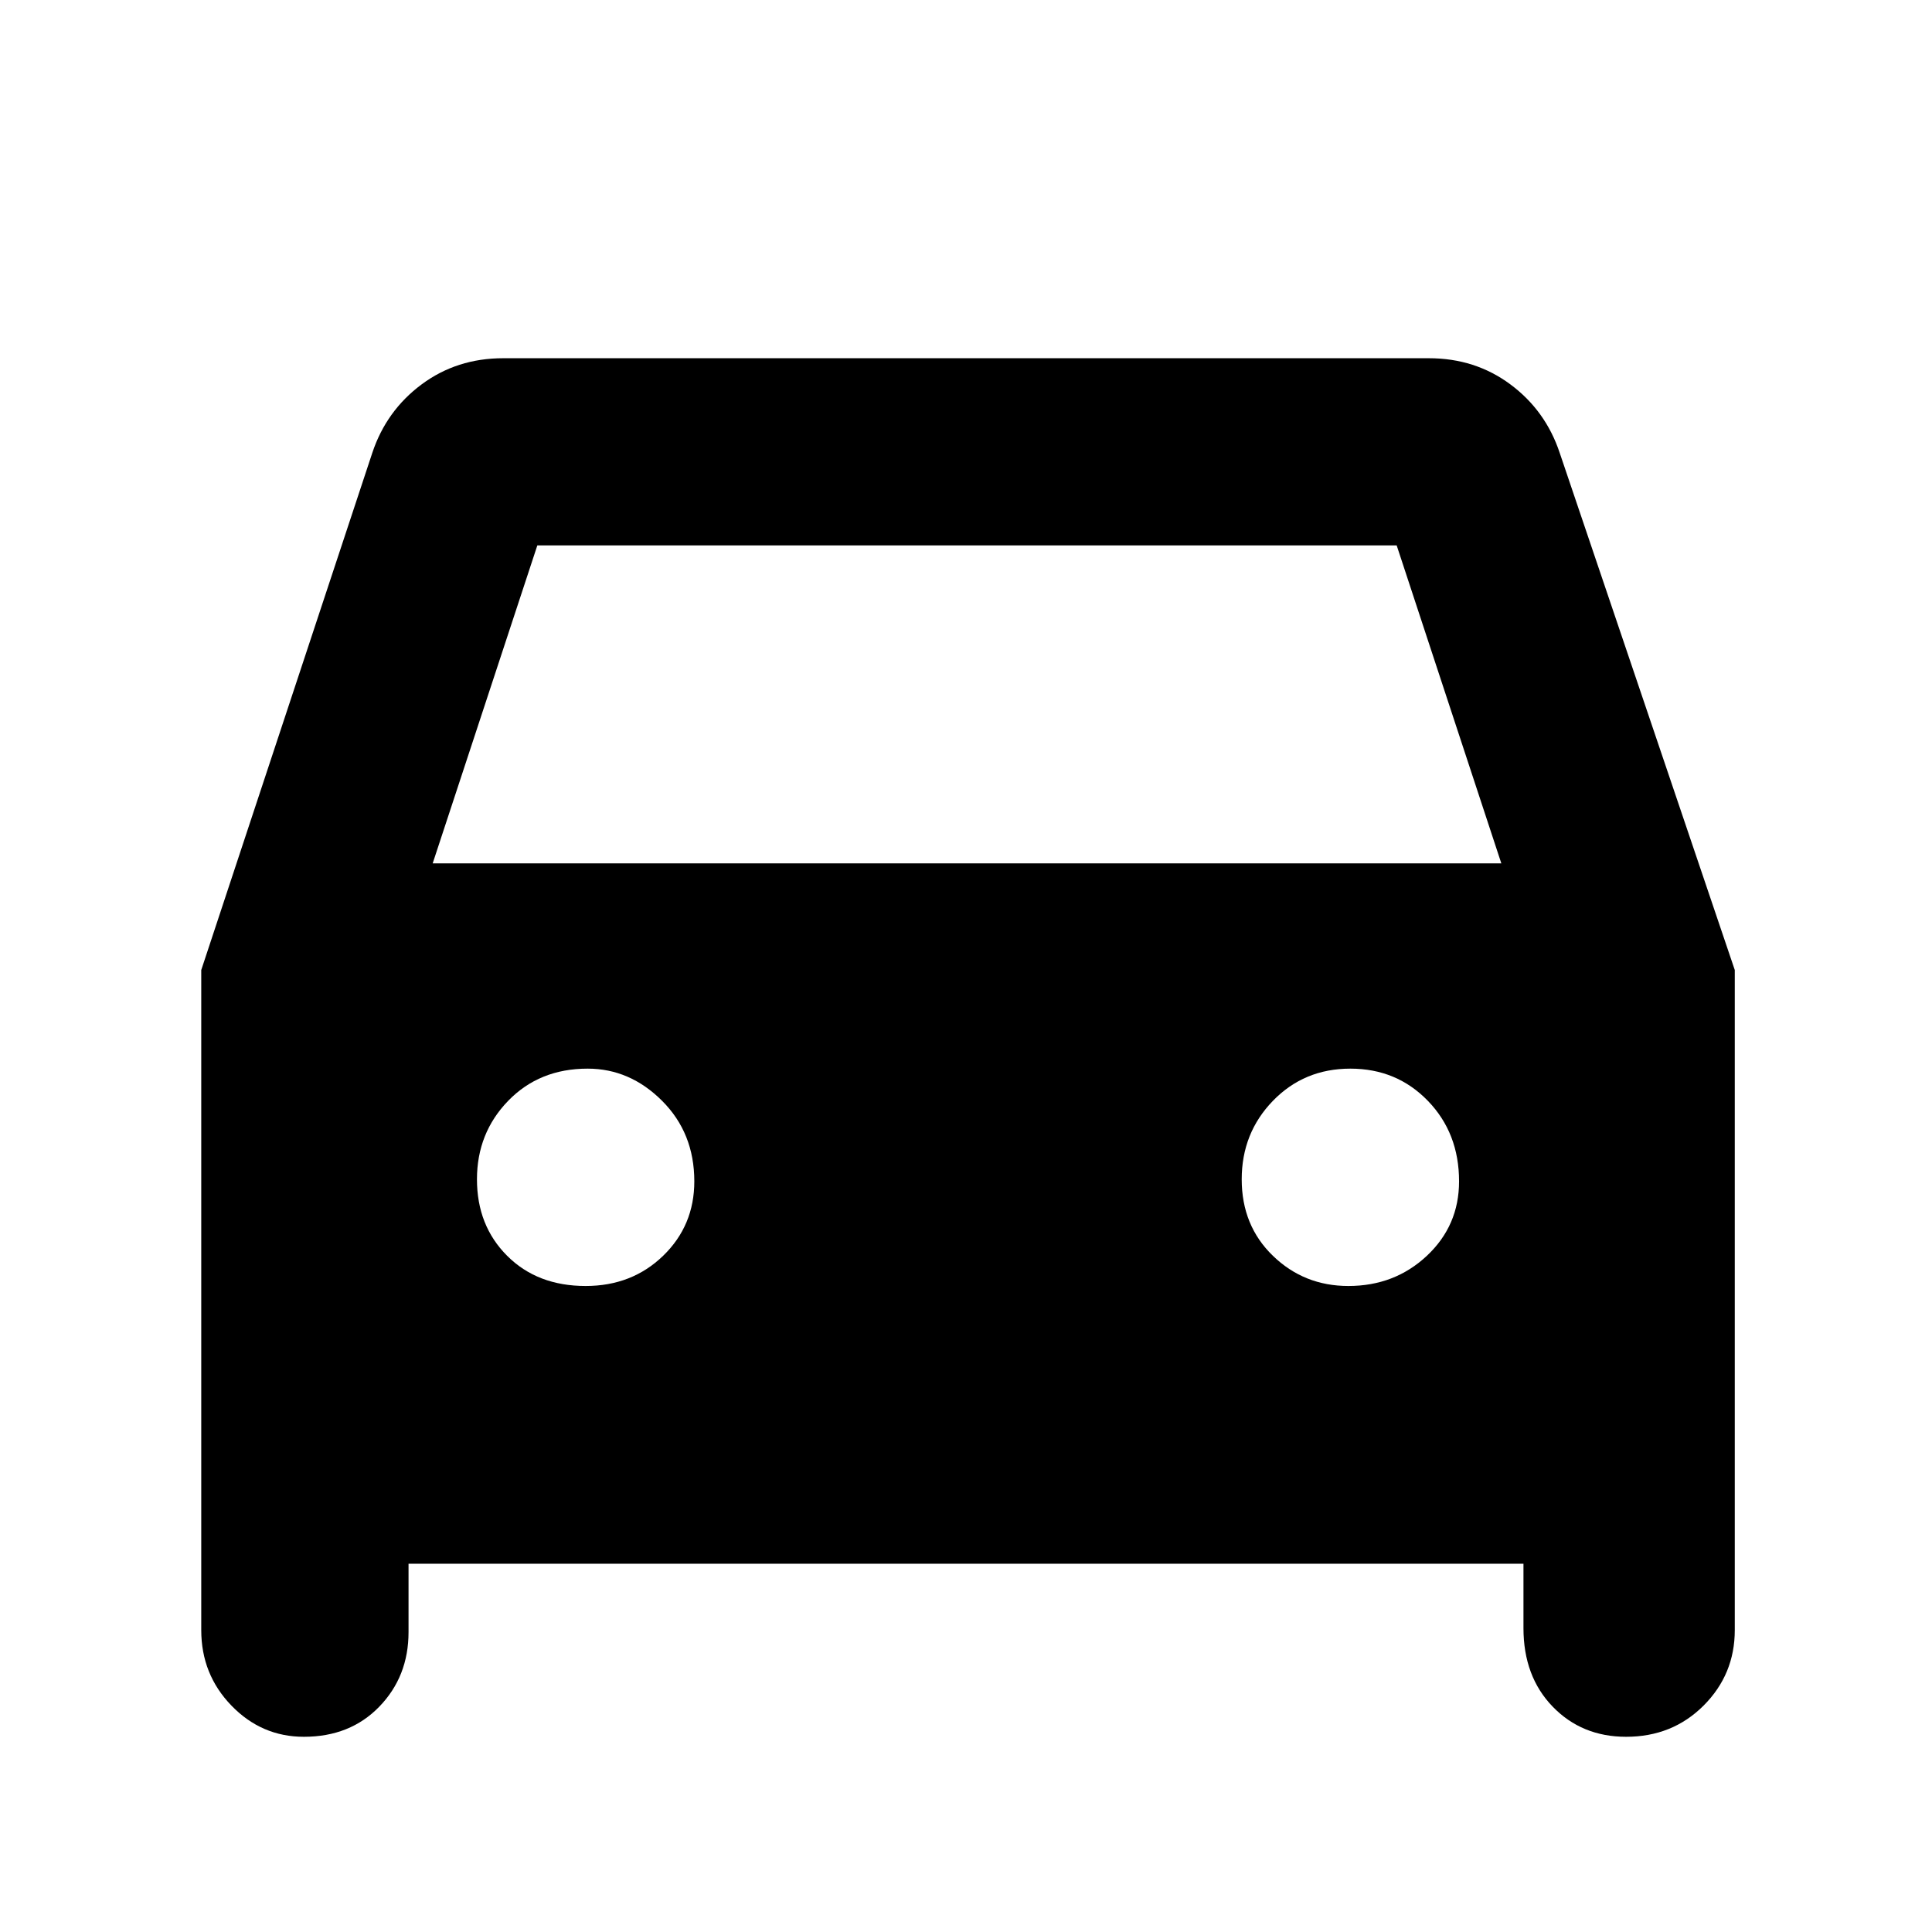 <svg xmlns="http://www.w3.org/2000/svg" height="48" width="48"><path d="M10.15 38.85V40.55Q10.15 41.65 9.425 42.4Q8.7 43.15 7.55 43.15Q6.5 43.15 5.75 42.375Q5 41.6 5 40.5V24.1L9.25 11.25Q9.6 10.2 10.475 9.55Q11.35 8.9 12.5 8.9H35.5Q36.65 8.9 37.525 9.55Q38.4 10.2 38.75 11.25L43.1 24.1V40.5Q43.1 41.6 42.325 42.375Q41.55 43.15 40.4 43.15Q39.3 43.15 38.575 42.4Q37.85 41.65 37.85 40.45V38.85ZM10.75 21.45H37.3L34.7 13.55H13.35ZM14.55 31.95Q15.7 31.95 16.475 31.2Q17.25 30.45 17.25 29.35Q17.25 28.15 16.45 27.35Q15.65 26.55 14.6 26.55Q13.4 26.55 12.625 27.35Q11.85 28.15 11.85 29.3Q11.85 30.45 12.6 31.2Q13.35 31.95 14.55 31.95ZM33.5 31.95Q34.65 31.95 35.45 31.2Q36.25 30.45 36.25 29.35Q36.25 28.15 35.475 27.35Q34.7 26.55 33.55 26.55Q32.4 26.55 31.625 27.35Q30.85 28.15 30.85 29.3Q30.85 30.45 31.625 31.2Q32.4 31.95 33.5 31.95Z"/></svg>